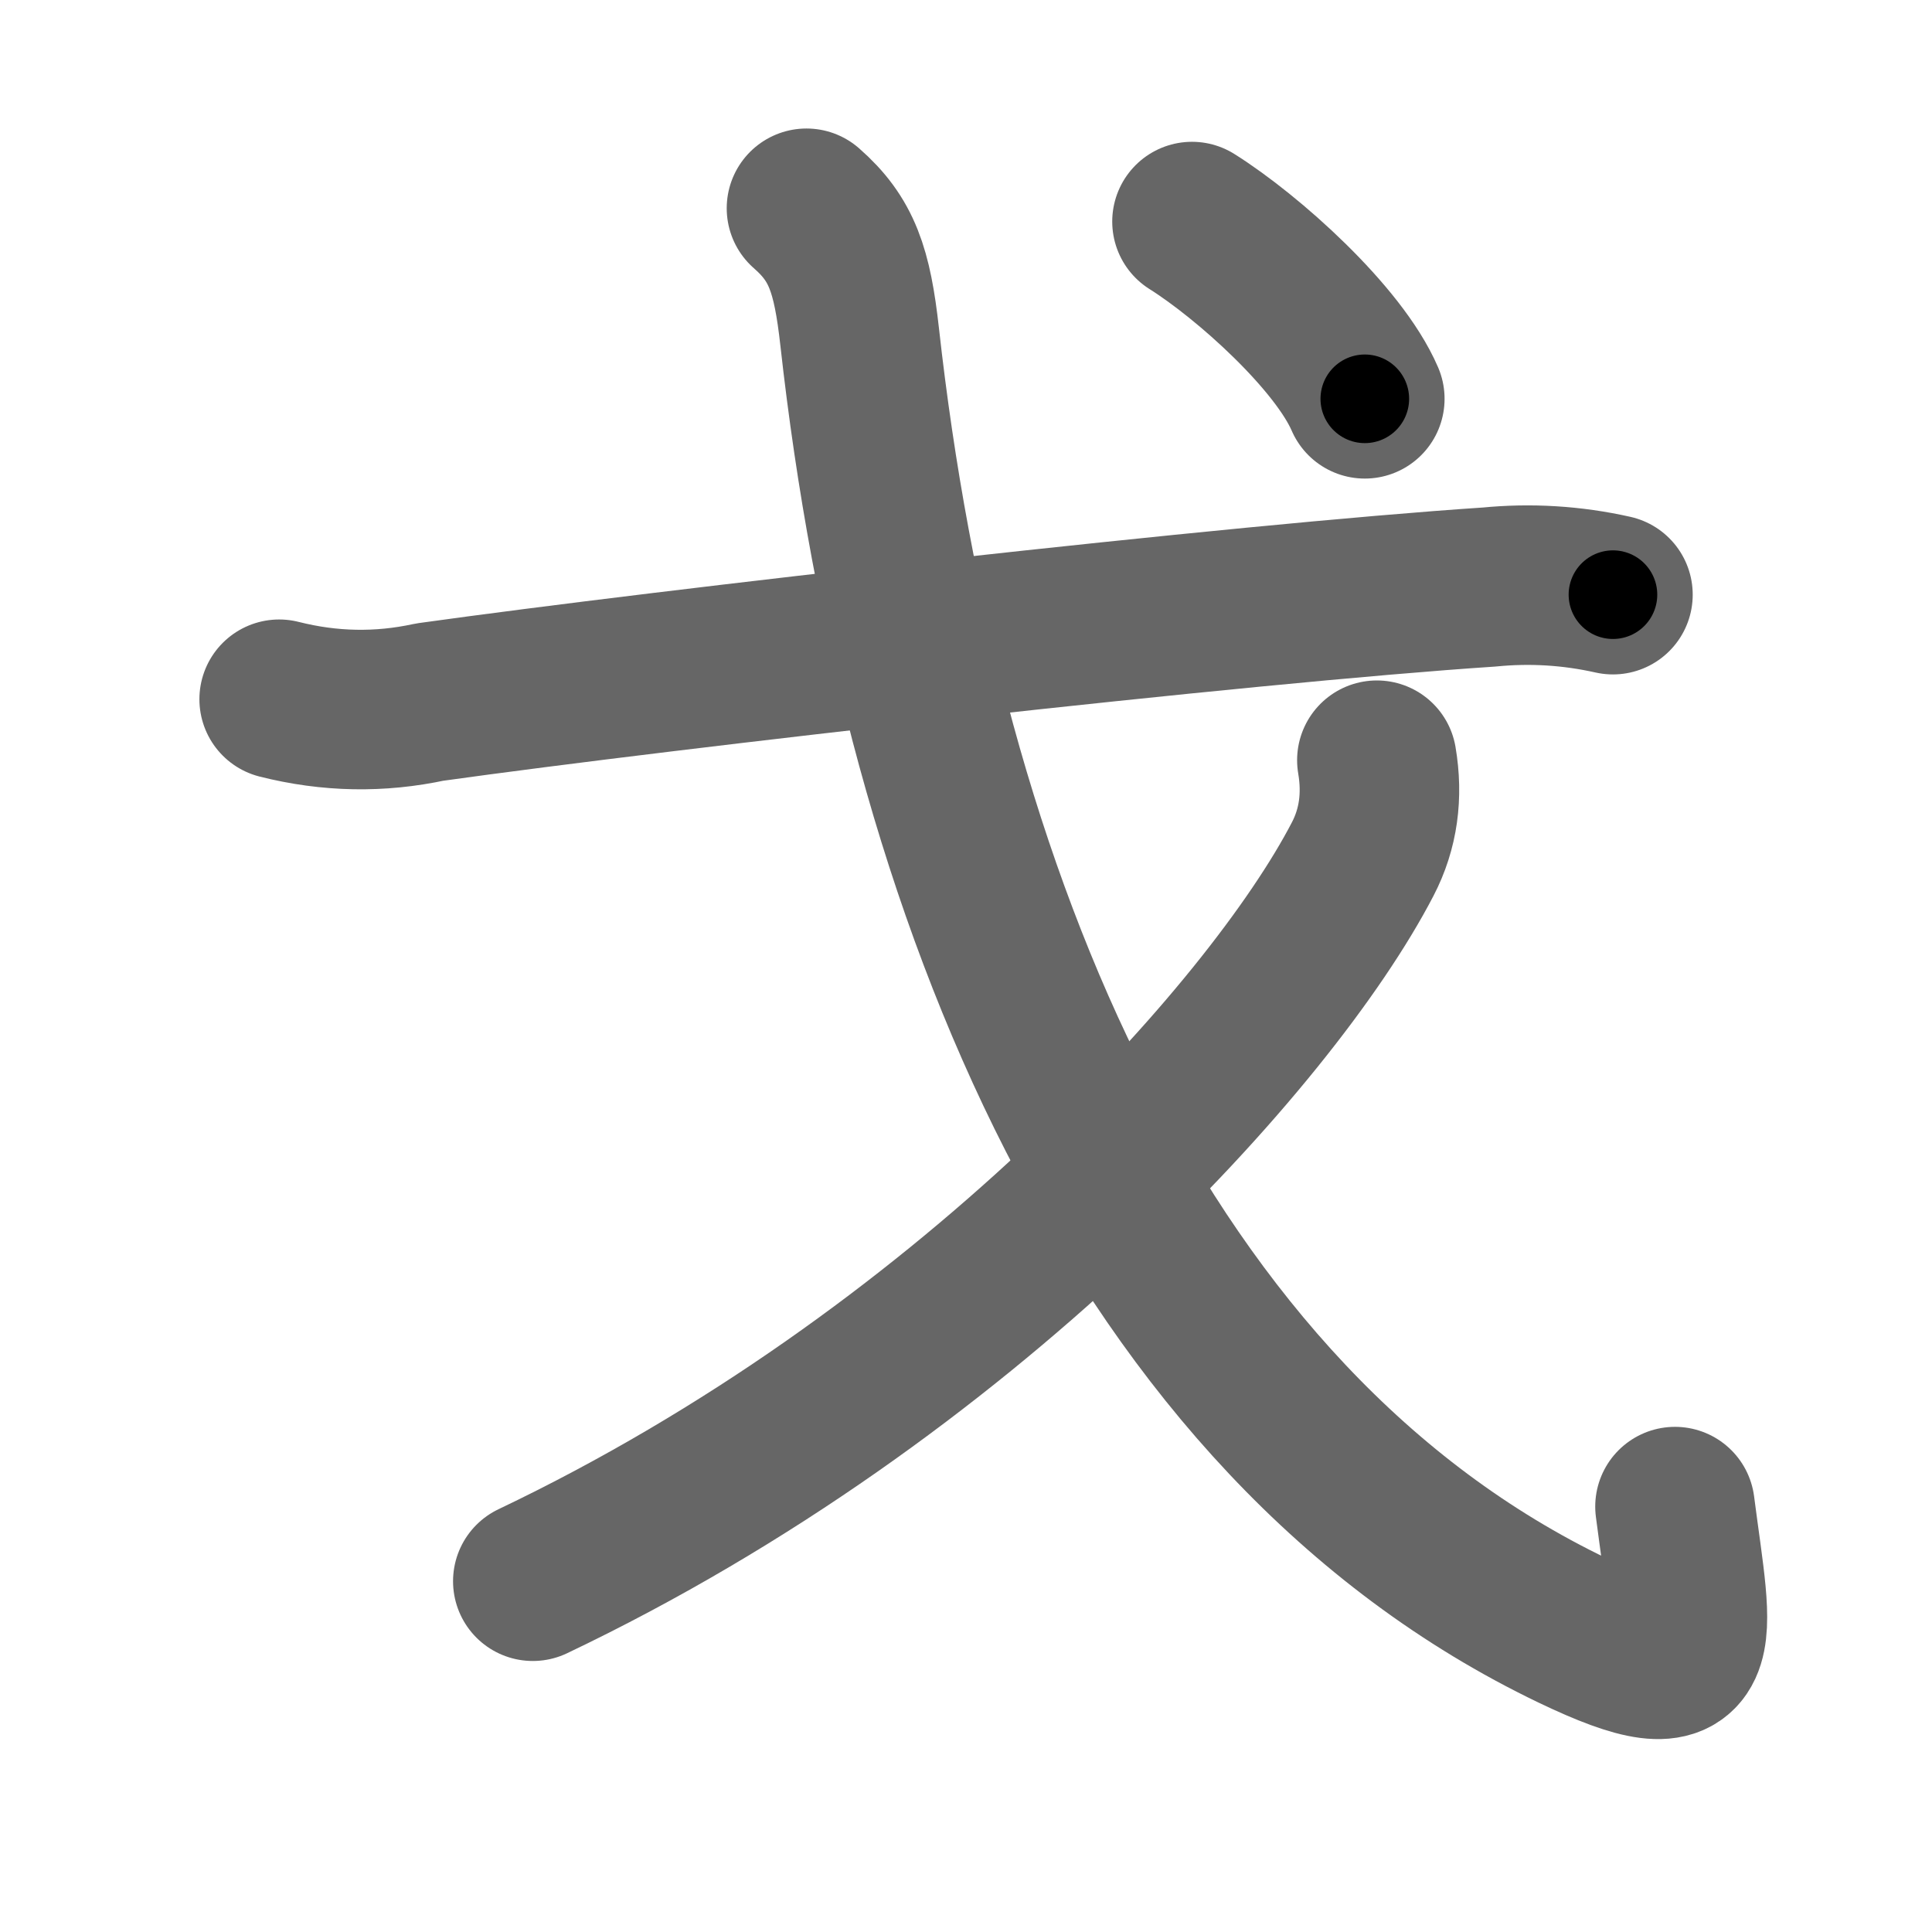<svg xmlns="http://www.w3.org/2000/svg" width="109" height="109" viewBox="0 0 109 109" id="6208"><g fill="none" stroke="#666" stroke-width="9" stroke-linecap="round" stroke-linejoin="round"><g><g><path d="M15.75,39.45c2.85,0.72,5.68,0.77,8.5,0.16c13.53-1.89,45.83-5.57,59.76-6.49c2.34-0.23,4.67-0.09,6.99,0.43" /><path d="M45.5,11.75c2,1.75,2.58,3.49,3,7.25C52,50.5,64.25,80.25,88.75,92c7.86,3.77,6.75,0.75,5.75-7" /></g><g><path d="M77.68,42.89c0.34,2,0.09,3.87-0.8,5.58c-5.16,9.94-22.48,29.14-46.82,40.74" /></g><g><g><path d="M67.25,12.5c3.18,2,8.27,6.57,9.75,10" /></g></g></g></g><g fill="none" stroke="#000" stroke-width="5" stroke-linecap="round" stroke-linejoin="round"><path d="M15.75,39.45c2.85,0.72,5.68,0.77,8.5,0.16c13.53-1.89,45.83-5.57,59.76-6.49c2.34-0.23,4.67-0.09,6.99,0.43" stroke-dasharray="75.732" stroke-dashoffset="75.732"><animate attributeName="stroke-dashoffset" values="75.732;75.732;0" dur="0.569s" fill="freeze" begin="0s;6208.click" /></path><path d="M45.5,11.75c2,1.75,2.58,3.49,3,7.25C52,50.5,64.25,80.25,88.75,92c7.86,3.77,6.75,0.75,5.75-7" stroke-dasharray="109.724" stroke-dashoffset="109.724"><animate attributeName="stroke-dashoffset" values="109.724" fill="freeze" begin="6208.click" /><animate attributeName="stroke-dashoffset" values="109.724;109.724;0" keyTimes="0;0.408;1" dur="1.394s" fill="freeze" begin="0s;6208.click" /></path><path d="M77.68,42.89c0.34,2,0.09,3.87-0.8,5.58c-5.16,9.94-22.48,29.14-46.82,40.74" stroke-dasharray="68.654" stroke-dashoffset="68.654"><animate attributeName="stroke-dashoffset" values="68.654" fill="freeze" begin="6208.click" /><animate attributeName="stroke-dashoffset" values="68.654;68.654;0" keyTimes="0;0.73;1" dur="1.91s" fill="freeze" begin="0s;6208.click" /></path><path d="M67.25,12.5c3.18,2,8.27,6.57,9.75,10" stroke-dasharray="14.116" stroke-dashoffset="14.116"><animate attributeName="stroke-dashoffset" values="14.116" fill="freeze" begin="6208.click" /><animate attributeName="stroke-dashoffset" values="14.116;14.116;0" keyTimes="0;0.931;1" dur="2.051s" fill="freeze" begin="0s;6208.click" /></path></g></svg>